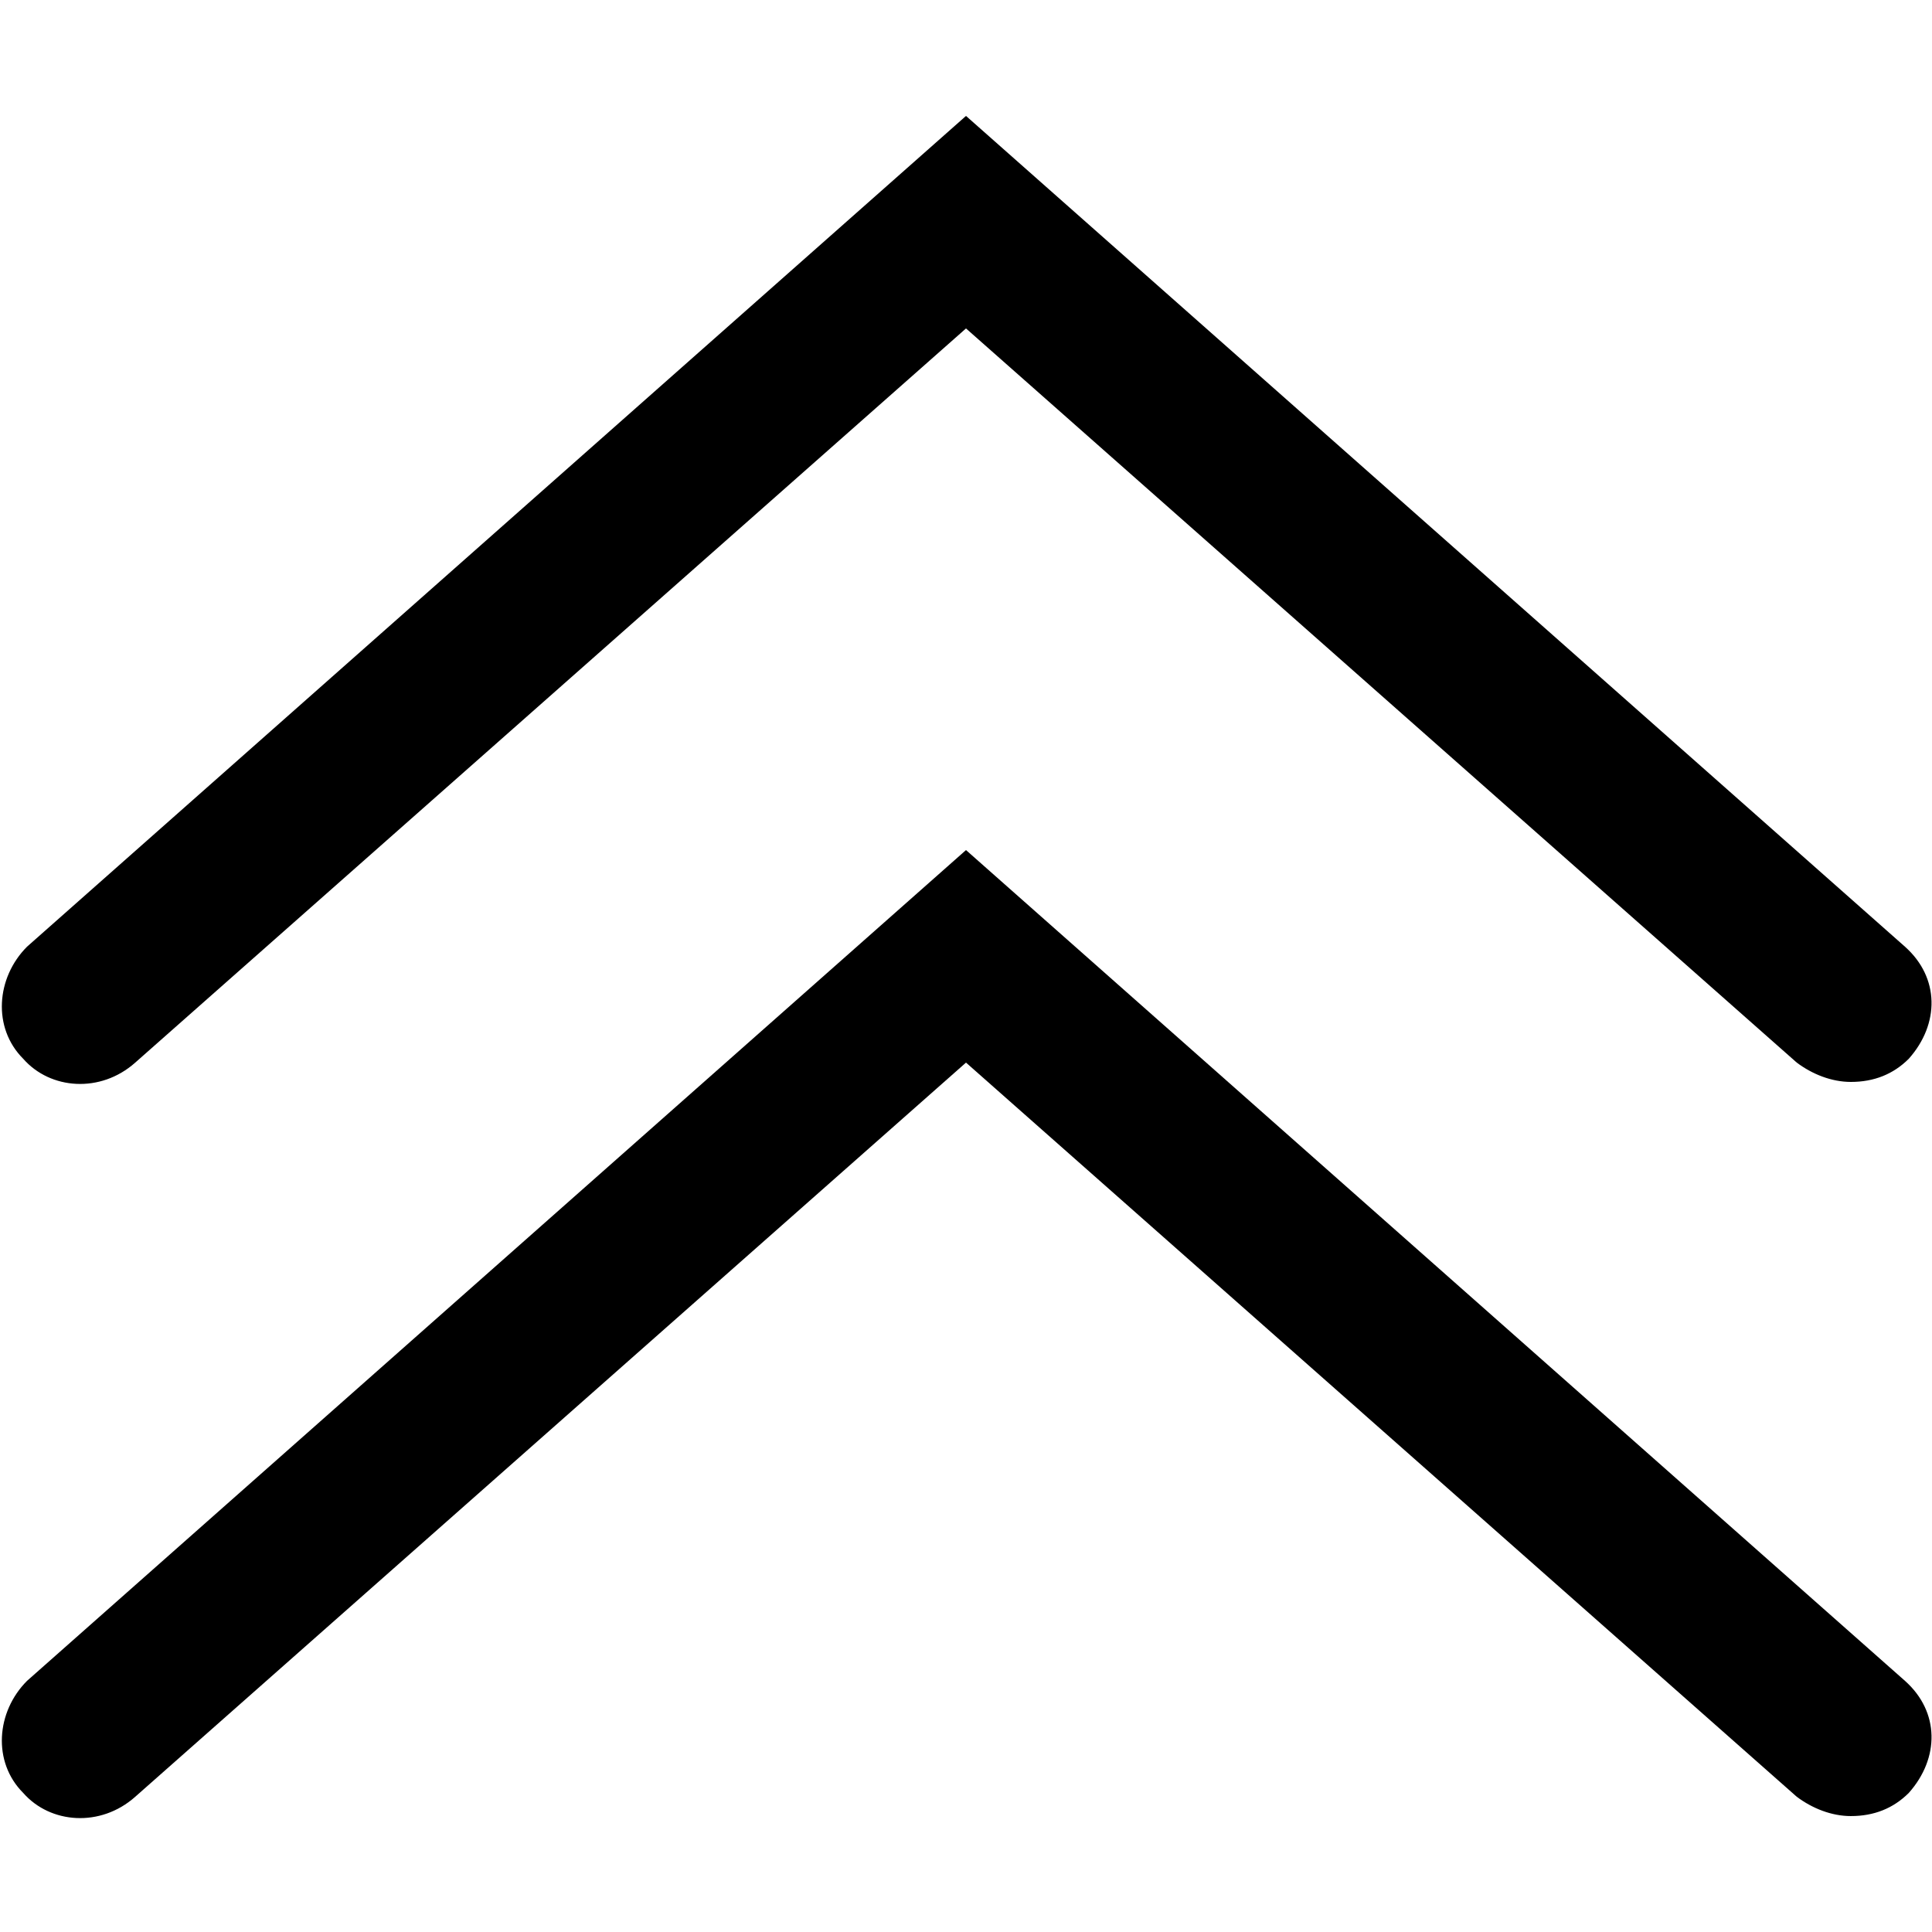 <svg xmlns="http://www.w3.org/2000/svg" width="560" height="560" viewBox="0 0 560 560">
    <path d="M536.48 313.602c-5.6 0-11.2-2.243-15.68-5.602L280 95.2 39.2 308c-10.08 8.96-24.64 7.84-32.48-1.12-8.958-8.958-7.84-23.52 1.12-32.482L280 33.602l272.16 240.796c10.078 8.96 10.08 22.4 1.12 32.48-4.48 4.48-10.08 6.724-16.8 6.724z"/>
    <path d="M536.48 526.398c-5.6 0-11.2-2.238-15.68-5.597L280 308 39.2 520.8c-10.08 8.962-24.64 7.84-32.48-1.12-8.958-8.96-7.84-23.52 1.12-32.48L280 246.397l272.16 240.8c10.078 8.96 10.08 22.4 1.12 32.482-4.48 4.48-10.08 6.718-16.8 6.718z"/>
</svg>
